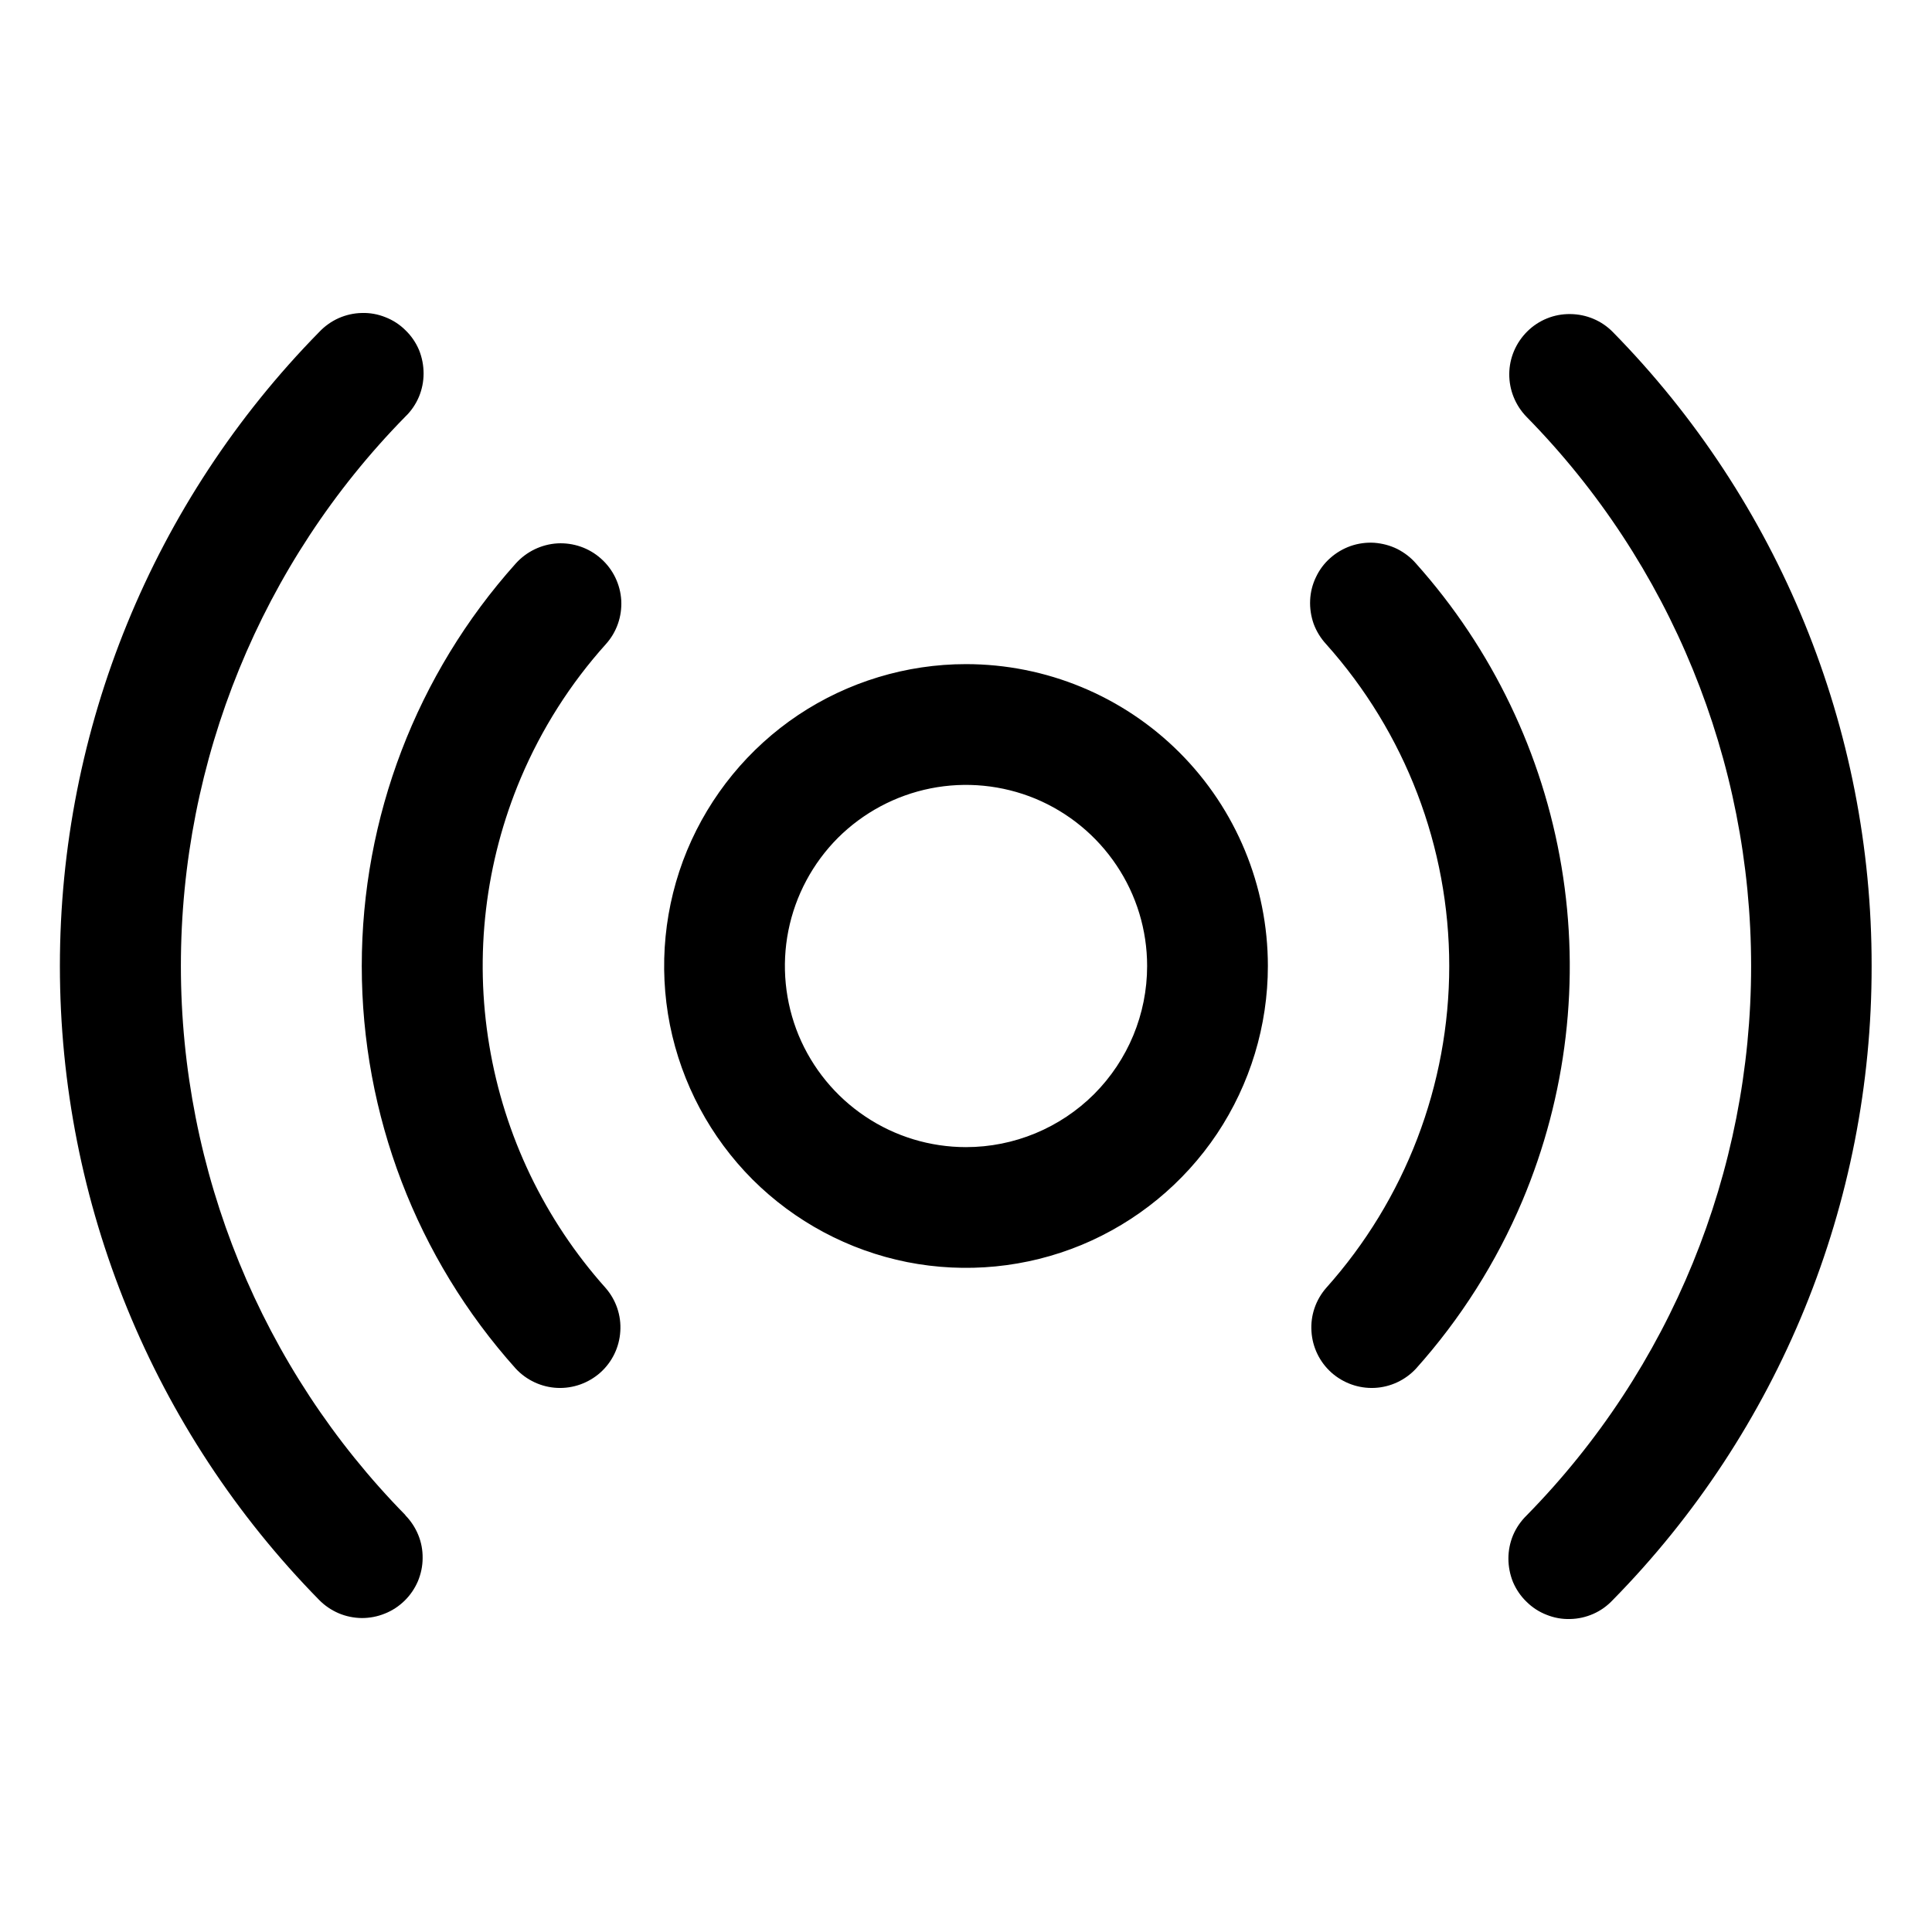 <svg width="16" height="16" viewBox="0 0 16 16" fill="none" xmlns="http://www.w3.org/2000/svg">
<path d="M8 5.5C7.506 5.5 7.022 5.647 6.611 5.921C6.2 6.196 5.88 6.586 5.69 7.043C5.501 7.5 5.452 8.003 5.548 8.488C5.645 8.973 5.883 9.418 6.232 9.768C6.582 10.117 7.027 10.355 7.512 10.452C7.997 10.548 8.5 10.499 8.957 10.31C9.414 10.12 9.804 9.8 10.079 9.389C10.353 8.978 10.5 8.494 10.5 8C10.5 7.337 10.237 6.701 9.768 6.232C9.299 5.763 8.663 5.5 8 5.5ZM8 9.5C7.703 9.5 7.413 9.412 7.167 9.247C6.92 9.082 6.728 8.848 6.614 8.574C6.501 8.3 6.471 7.998 6.529 7.707C6.587 7.416 6.73 7.149 6.939 6.939C7.149 6.73 7.416 6.587 7.707 6.529C7.998 6.471 8.3 6.501 8.574 6.614C8.848 6.728 9.082 6.92 9.247 7.167C9.412 7.413 9.5 7.703 9.5 8C9.5 8.398 9.342 8.779 9.061 9.061C8.779 9.342 8.398 9.5 8 9.5ZM12.607 9.946C12.392 10.454 12.095 10.923 11.727 11.334C11.638 11.43 11.514 11.488 11.383 11.494C11.252 11.5 11.124 11.454 11.026 11.367C10.928 11.279 10.869 11.157 10.861 11.026C10.852 10.895 10.896 10.766 10.982 10.667C11.638 9.934 12.002 8.984 12.002 8C12.002 7.016 11.638 6.067 10.982 5.334C10.937 5.285 10.902 5.228 10.879 5.166C10.857 5.103 10.847 5.037 10.85 4.971C10.853 4.904 10.869 4.84 10.898 4.78C10.926 4.72 10.966 4.666 11.016 4.622C11.065 4.578 11.123 4.544 11.185 4.522C11.248 4.5 11.315 4.491 11.381 4.495C11.447 4.5 11.512 4.517 11.571 4.546C11.63 4.576 11.684 4.617 11.727 4.667C12.358 5.373 12.776 6.244 12.932 7.179C13.088 8.114 12.975 9.073 12.607 9.946ZM4.313 6.443C4.018 7.141 3.927 7.909 4.052 8.657C4.176 9.405 4.511 10.102 5.016 10.667C5.102 10.766 5.146 10.895 5.137 11.026C5.129 11.157 5.07 11.279 4.972 11.367C4.874 11.454 4.746 11.5 4.615 11.494C4.484 11.488 4.36 11.43 4.271 11.334C3.45 10.418 2.996 9.231 2.996 8C2.996 6.77 3.45 5.583 4.271 4.667C4.36 4.568 4.484 4.508 4.616 4.5C4.749 4.493 4.879 4.538 4.978 4.627C5.077 4.715 5.137 4.839 5.145 4.972C5.152 5.105 5.107 5.235 5.018 5.334C4.723 5.662 4.485 6.037 4.313 6.443ZM15.5 8C15.503 9.964 14.733 11.85 13.357 13.25C13.311 13.299 13.257 13.338 13.196 13.365C13.135 13.392 13.069 13.407 13.002 13.408C12.936 13.41 12.87 13.398 12.808 13.373C12.746 13.349 12.689 13.312 12.642 13.265C12.594 13.219 12.556 13.163 12.53 13.102C12.505 13.04 12.492 12.974 12.492 12.907C12.492 12.841 12.505 12.775 12.531 12.713C12.557 12.652 12.595 12.597 12.643 12.55C13.835 11.336 14.502 9.703 14.502 8.001C14.502 6.3 13.835 4.667 12.643 3.453C12.55 3.358 12.498 3.23 12.499 3.097C12.5 2.964 12.554 2.838 12.649 2.744C12.743 2.651 12.871 2.599 13.004 2.601C13.137 2.602 13.264 2.655 13.357 2.75C14.733 4.151 15.503 6.036 15.5 8ZM3.357 12.549C3.403 12.596 3.439 12.651 3.464 12.712C3.489 12.773 3.501 12.838 3.5 12.904C3.5 12.97 3.486 13.034 3.461 13.095C3.435 13.155 3.398 13.21 3.351 13.256C3.304 13.302 3.248 13.339 3.187 13.363C3.126 13.388 3.061 13.4 2.996 13.4C2.93 13.399 2.865 13.386 2.804 13.36C2.744 13.334 2.689 13.297 2.643 13.25C1.267 11.849 0.496 9.964 0.496 8C0.496 6.036 1.267 4.151 2.643 2.75C2.689 2.701 2.744 2.662 2.804 2.635C2.865 2.608 2.931 2.593 2.998 2.592C3.064 2.59 3.13 2.602 3.192 2.627C3.254 2.651 3.311 2.688 3.358 2.735C3.406 2.781 3.444 2.837 3.47 2.898C3.495 2.96 3.508 3.026 3.508 3.093C3.508 3.159 3.495 3.225 3.469 3.287C3.443 3.348 3.405 3.404 3.357 3.45C2.165 4.664 1.498 6.297 1.498 7.999C1.498 9.7 2.165 11.333 3.357 12.547V12.549Z" fill="black"/>
</svg>
